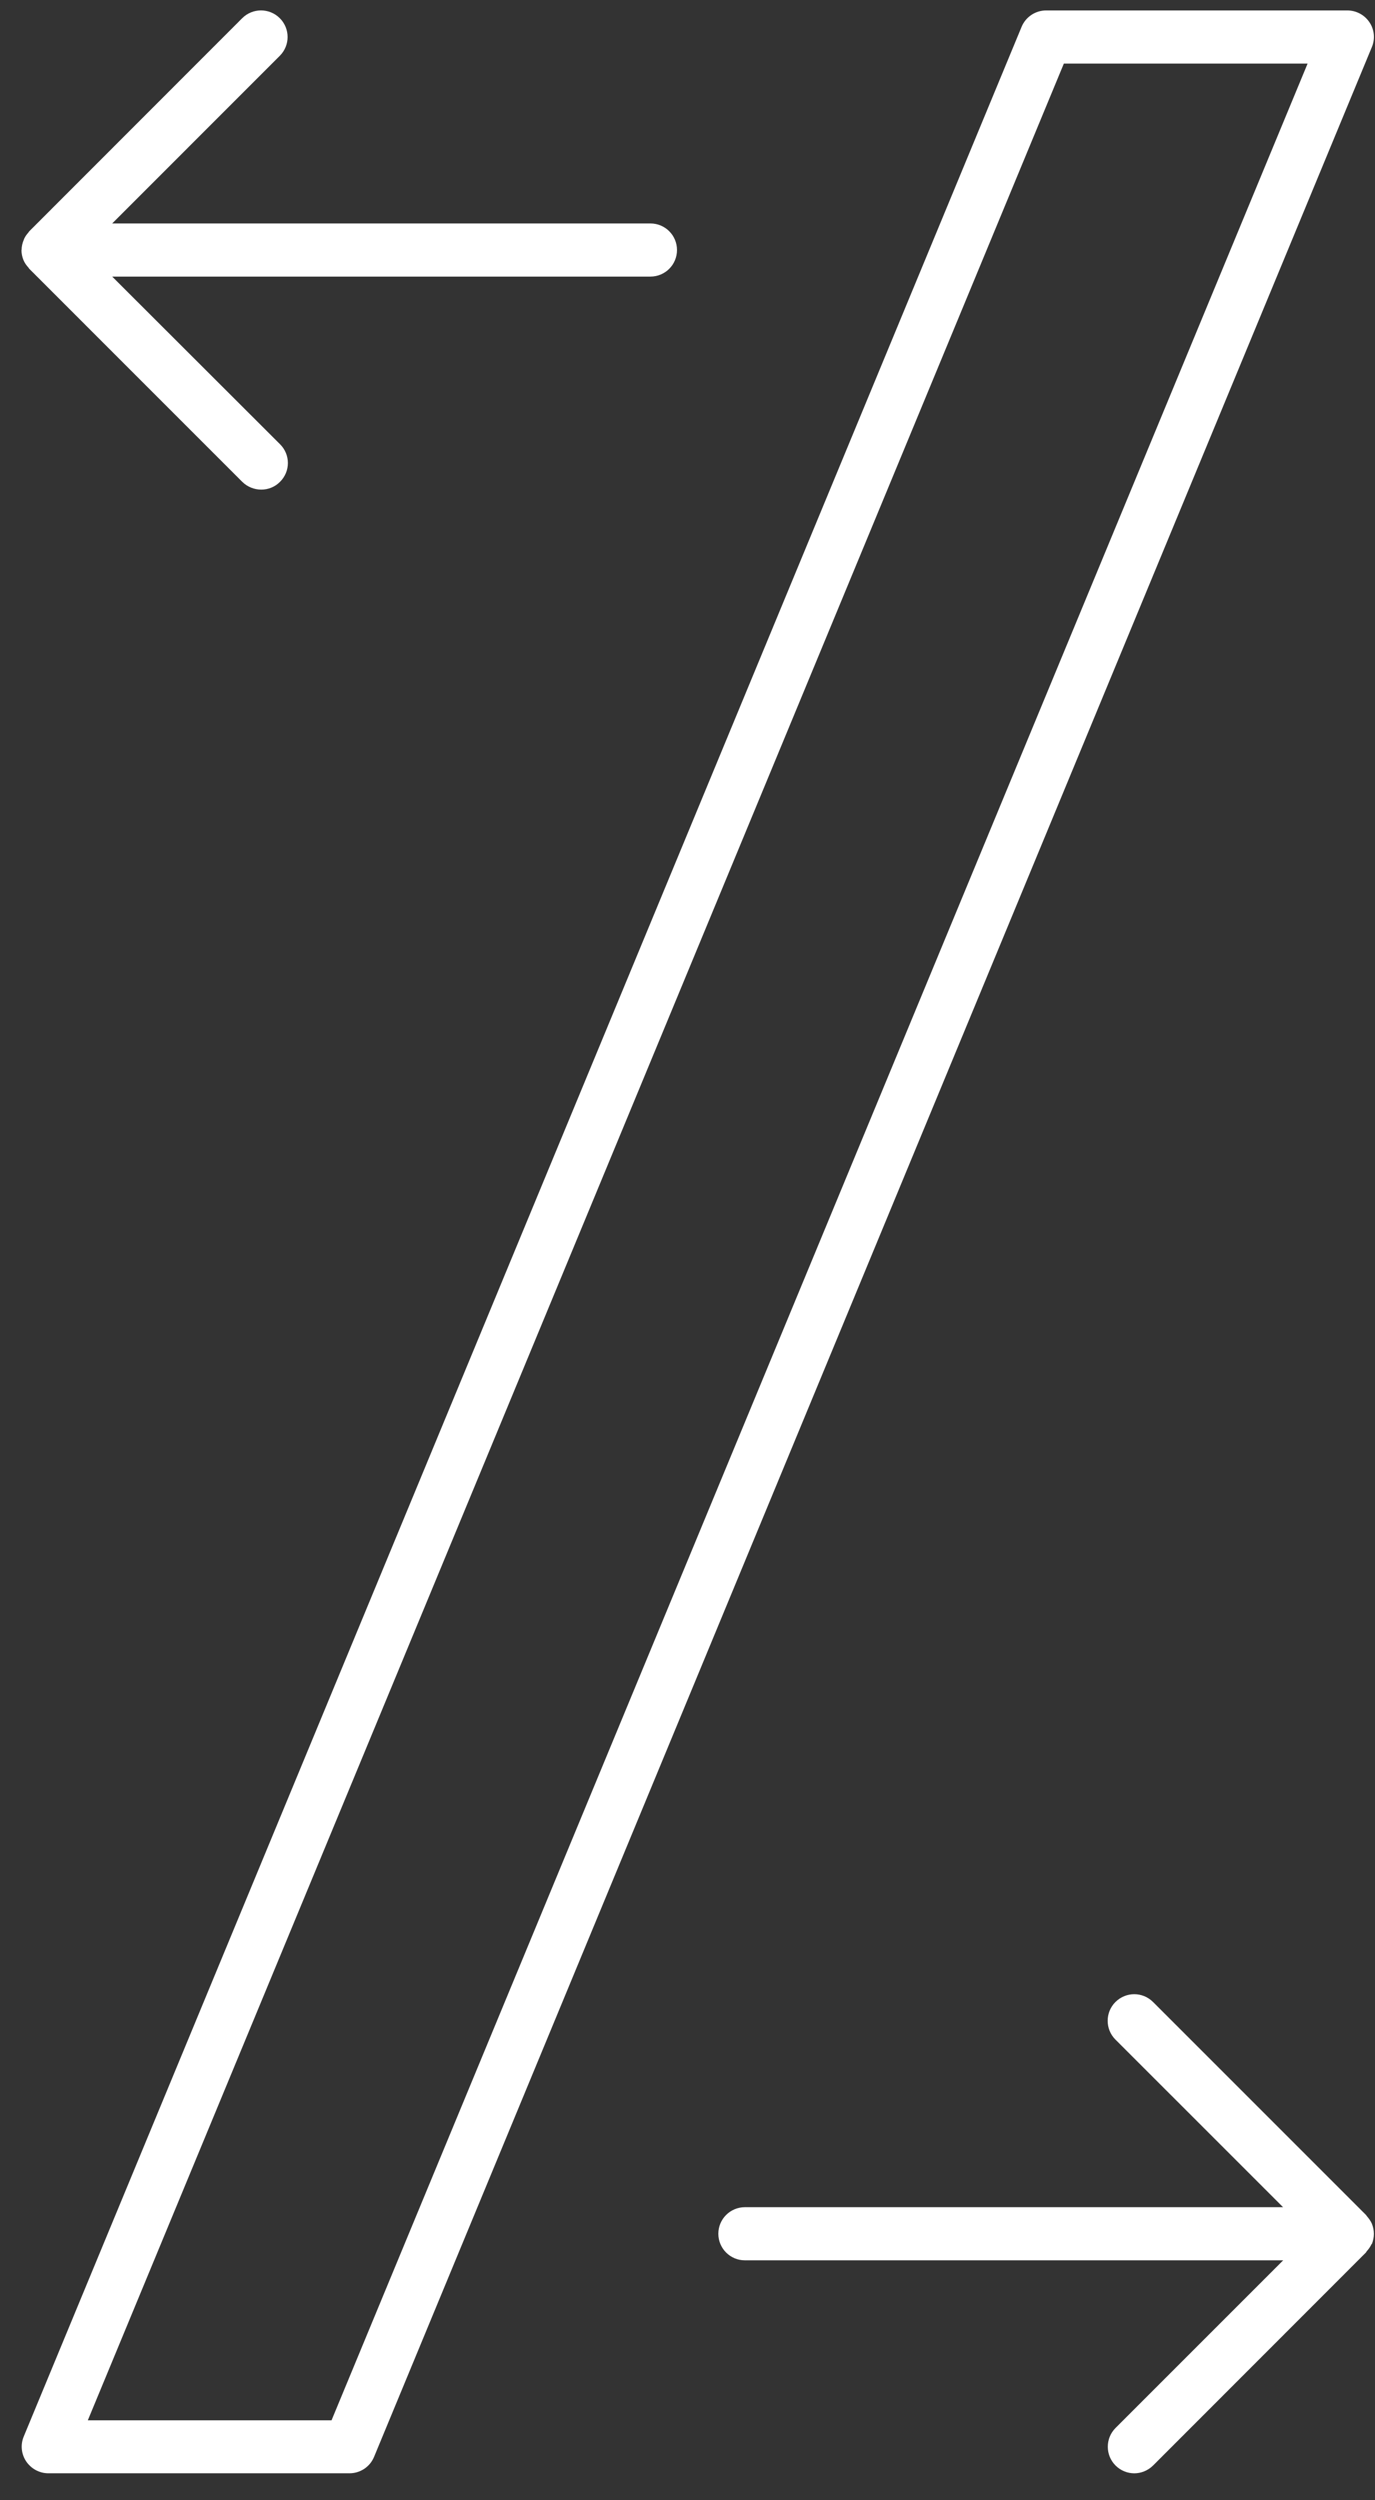 <svg xmlns="http://www.w3.org/2000/svg" viewBox="0 0 44 80">
  <rect x="0" y="0" width="44" height="80" fill="#333333" stroke="none"/>
  <title>tilt icon</title>
  <g id="tilt" fill="#FFF" fill-rule="evenodd">
    <path id="arrow-left" d="M.687 8c0 .113.023.224.066.327.037.088.094.165.157.235.01.01.014.027.026.038l6.815 6.816c.17.167.39.25.61.25.22 0 .436-.083.6-.25.335-.332.335-.87 0-1.202L3.59 8.85h17.224c.47 0 .85-.38.85-.85s-.38-.85-.85-.85H3.59l5.364-5.365c.332-.332.332-.87 0-1.202C8.62.25 8.084.25 7.75.583L.937 7.4c-.012.01-.016.025-.026.036-.06.07-.12.148-.15.236-.044.102-.07.214-.07.328"/>
    <path id="arrow-right" d="M43.9 71.804c.04-.103.064-.214.064-.327 0-.114-.023-.225-.065-.328-.04-.09-.1-.17-.16-.24-.01-.015-.02-.03-.03-.04l-6.81-6.81c-.336-.335-.87-.335-1.206 0-.33.33-.33.87 0 1.2l5.365 5.364H23.837c-.47 0-.85.38-.85.85s.38.85.85.85h17.225l-5.365 5.365c-.33.33-.33.87 0 1.2.167.167.384.25.602.25.21 0 .43-.083.6-.25l6.81-6.814c.01-.01.014-.027.024-.038.063-.07.12-.15.16-.238"/>
    <path id="slash" d="M43.822.712c-.158-.236-.423-.378-.708-.378h-9.638c-.343 0-.654.208-.785.525L.76 77.96c-.11.262-.08.562.078.797.16.236.424.38.708.38h9.64c.343 0 .653-.207.784-.525L43.9 1.505c.11-.26.08-.56-.078-.793zm-33.214 76.73H2.81L34.043 2.035h7.8l-31.235 75.41z"/>
  </g>
</svg>
